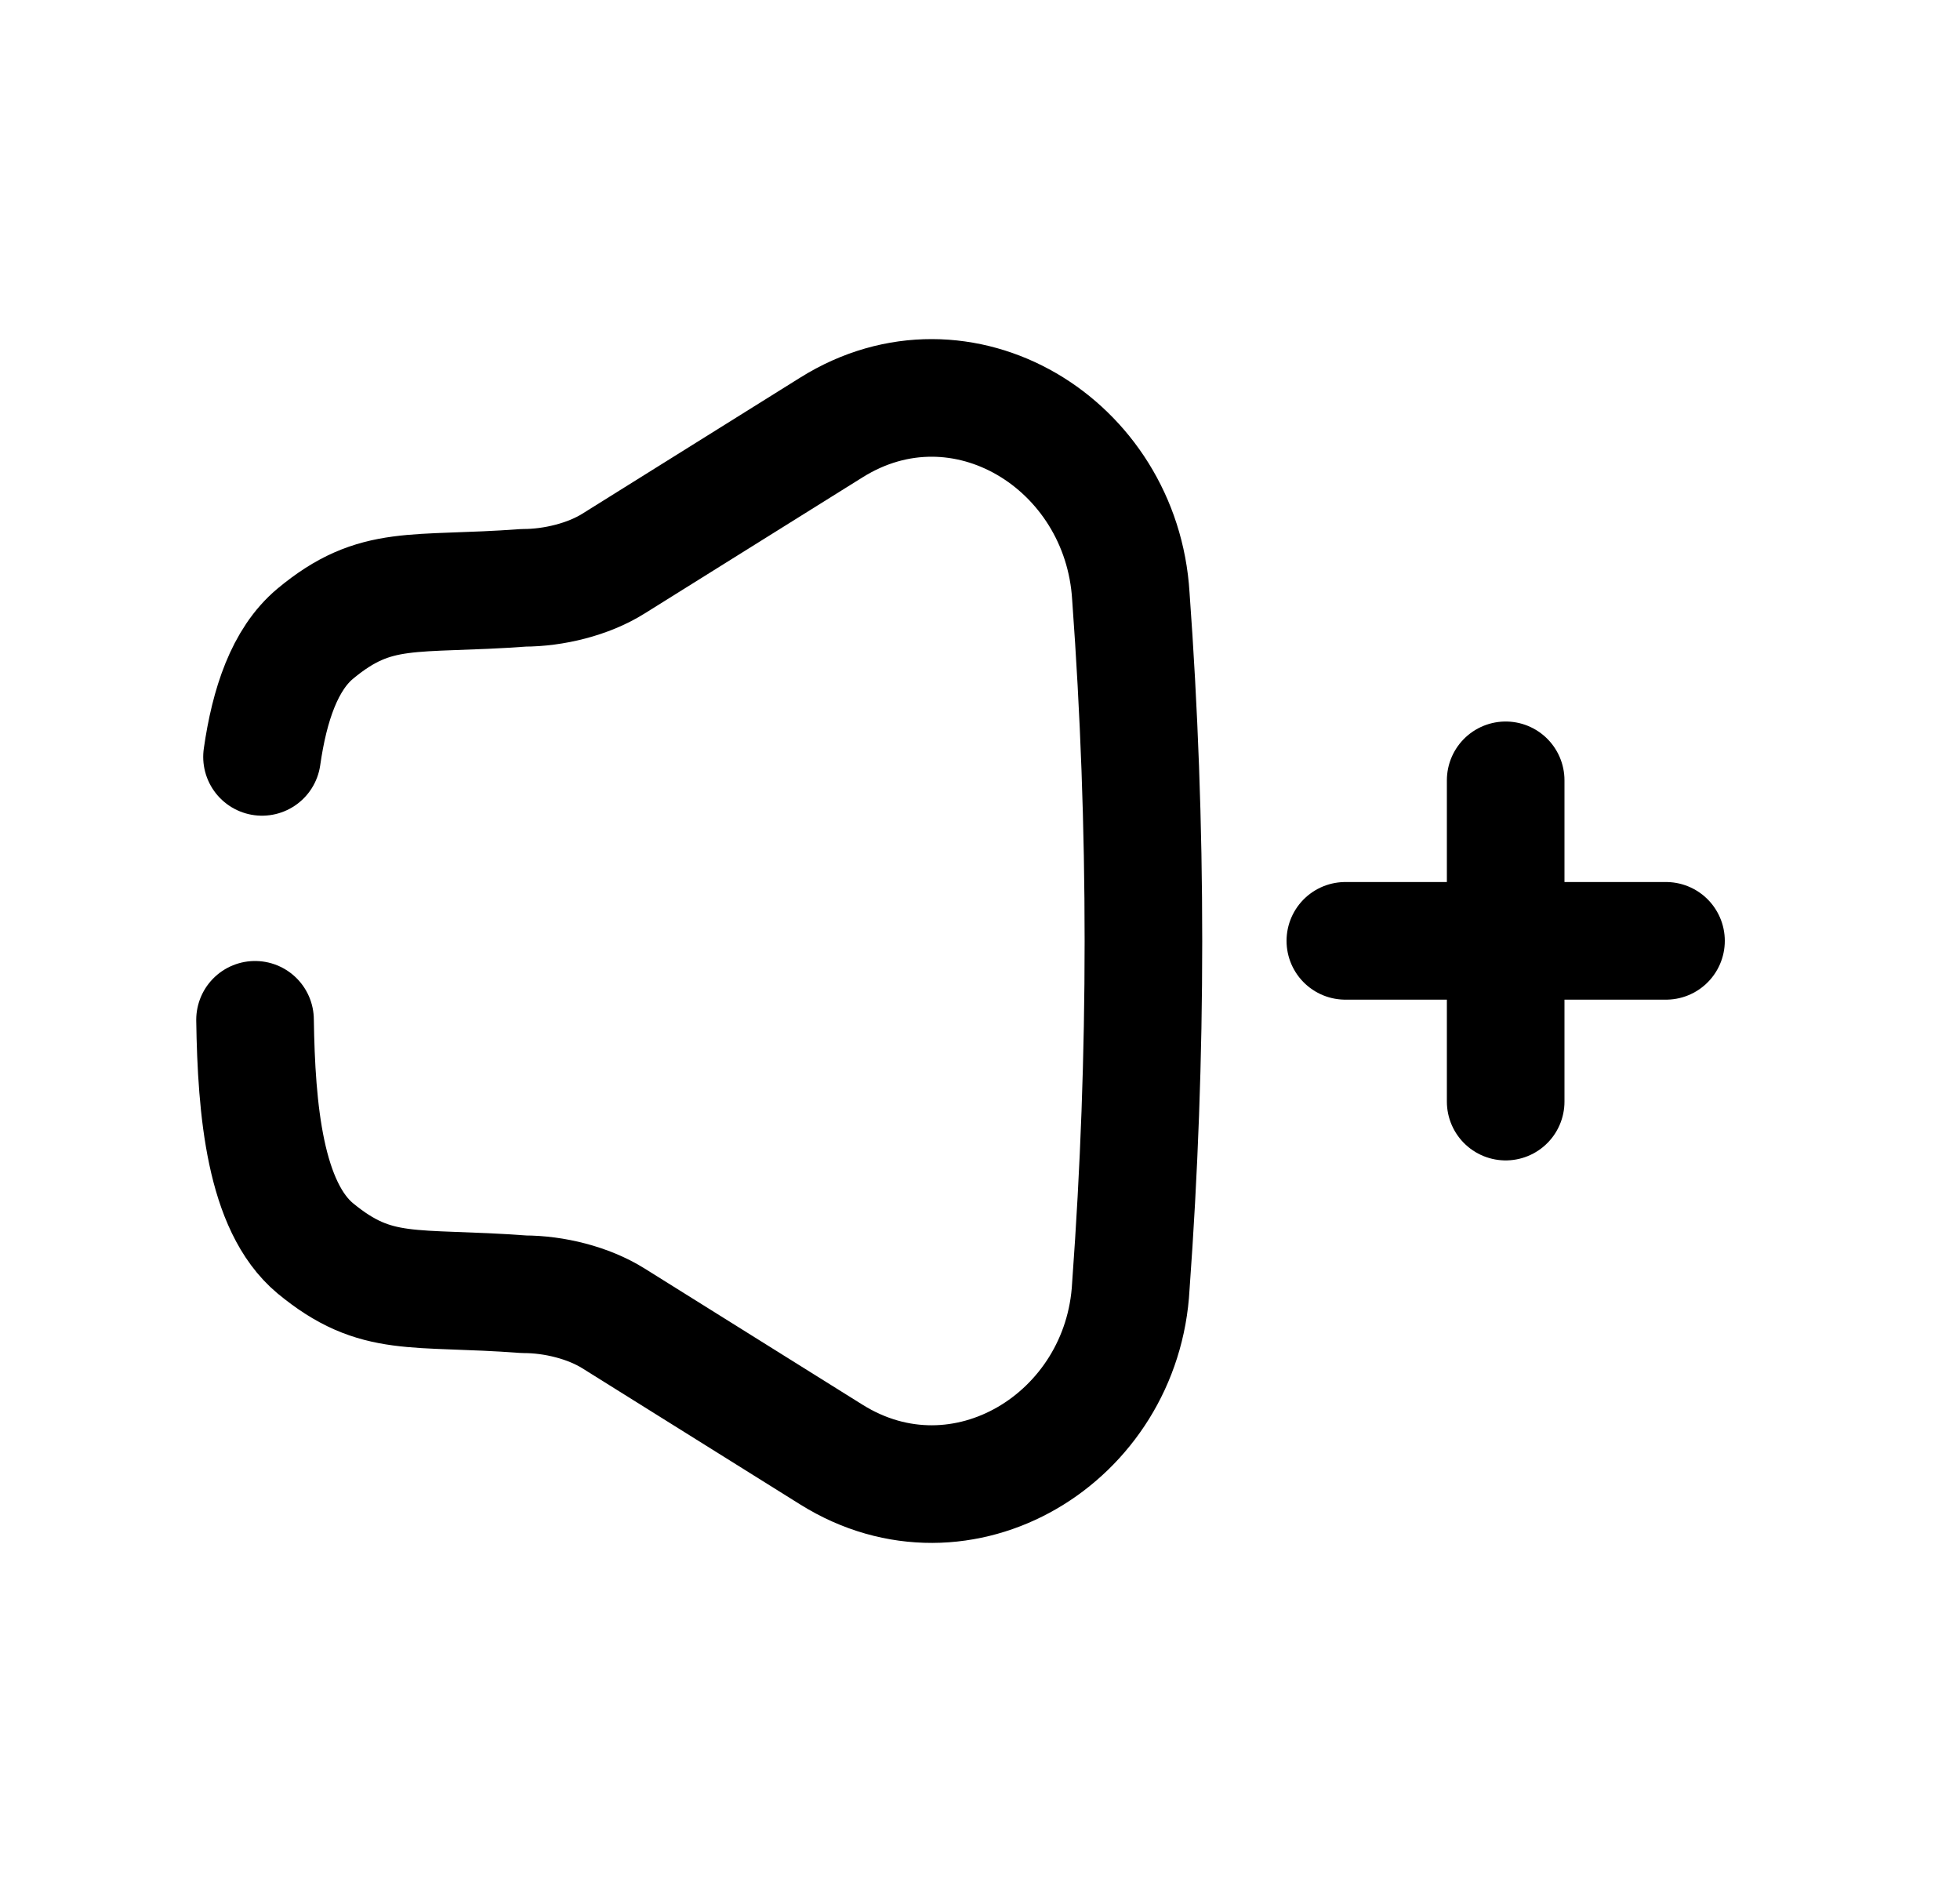 <svg width="25" height="24" viewBox="0 0 25 24" fill="none" xmlns="http://www.w3.org/2000/svg">
<path d="M3.342 9.652C3.437 8.987 3.631 8.407 4.02 8.082C4.799 7.434 5.263 7.601 6.68 7.496C7.06 7.496 7.505 7.389 7.827 7.186L10.605 5.451C12.271 4.409 14.306 5.66 14.424 7.601C14.638 10.534 14.638 13.467 14.424 16.4C14.322 18.338 12.271 19.591 10.605 18.55L7.827 16.814C7.505 16.612 7.066 16.505 6.685 16.505C5.261 16.398 4.805 16.566 4.02 15.918C3.381 15.384 3.27 14.161 3.253 13.005" stroke="black" stroke-width="1.5" stroke-linecap="round" stroke-linejoin="round"/>
<path d="M21.25 11.998H17.16M19.205 14.048V9.951" stroke="black" stroke-width="1.5" stroke-linecap="round" stroke-linejoin="round"/>
</svg>